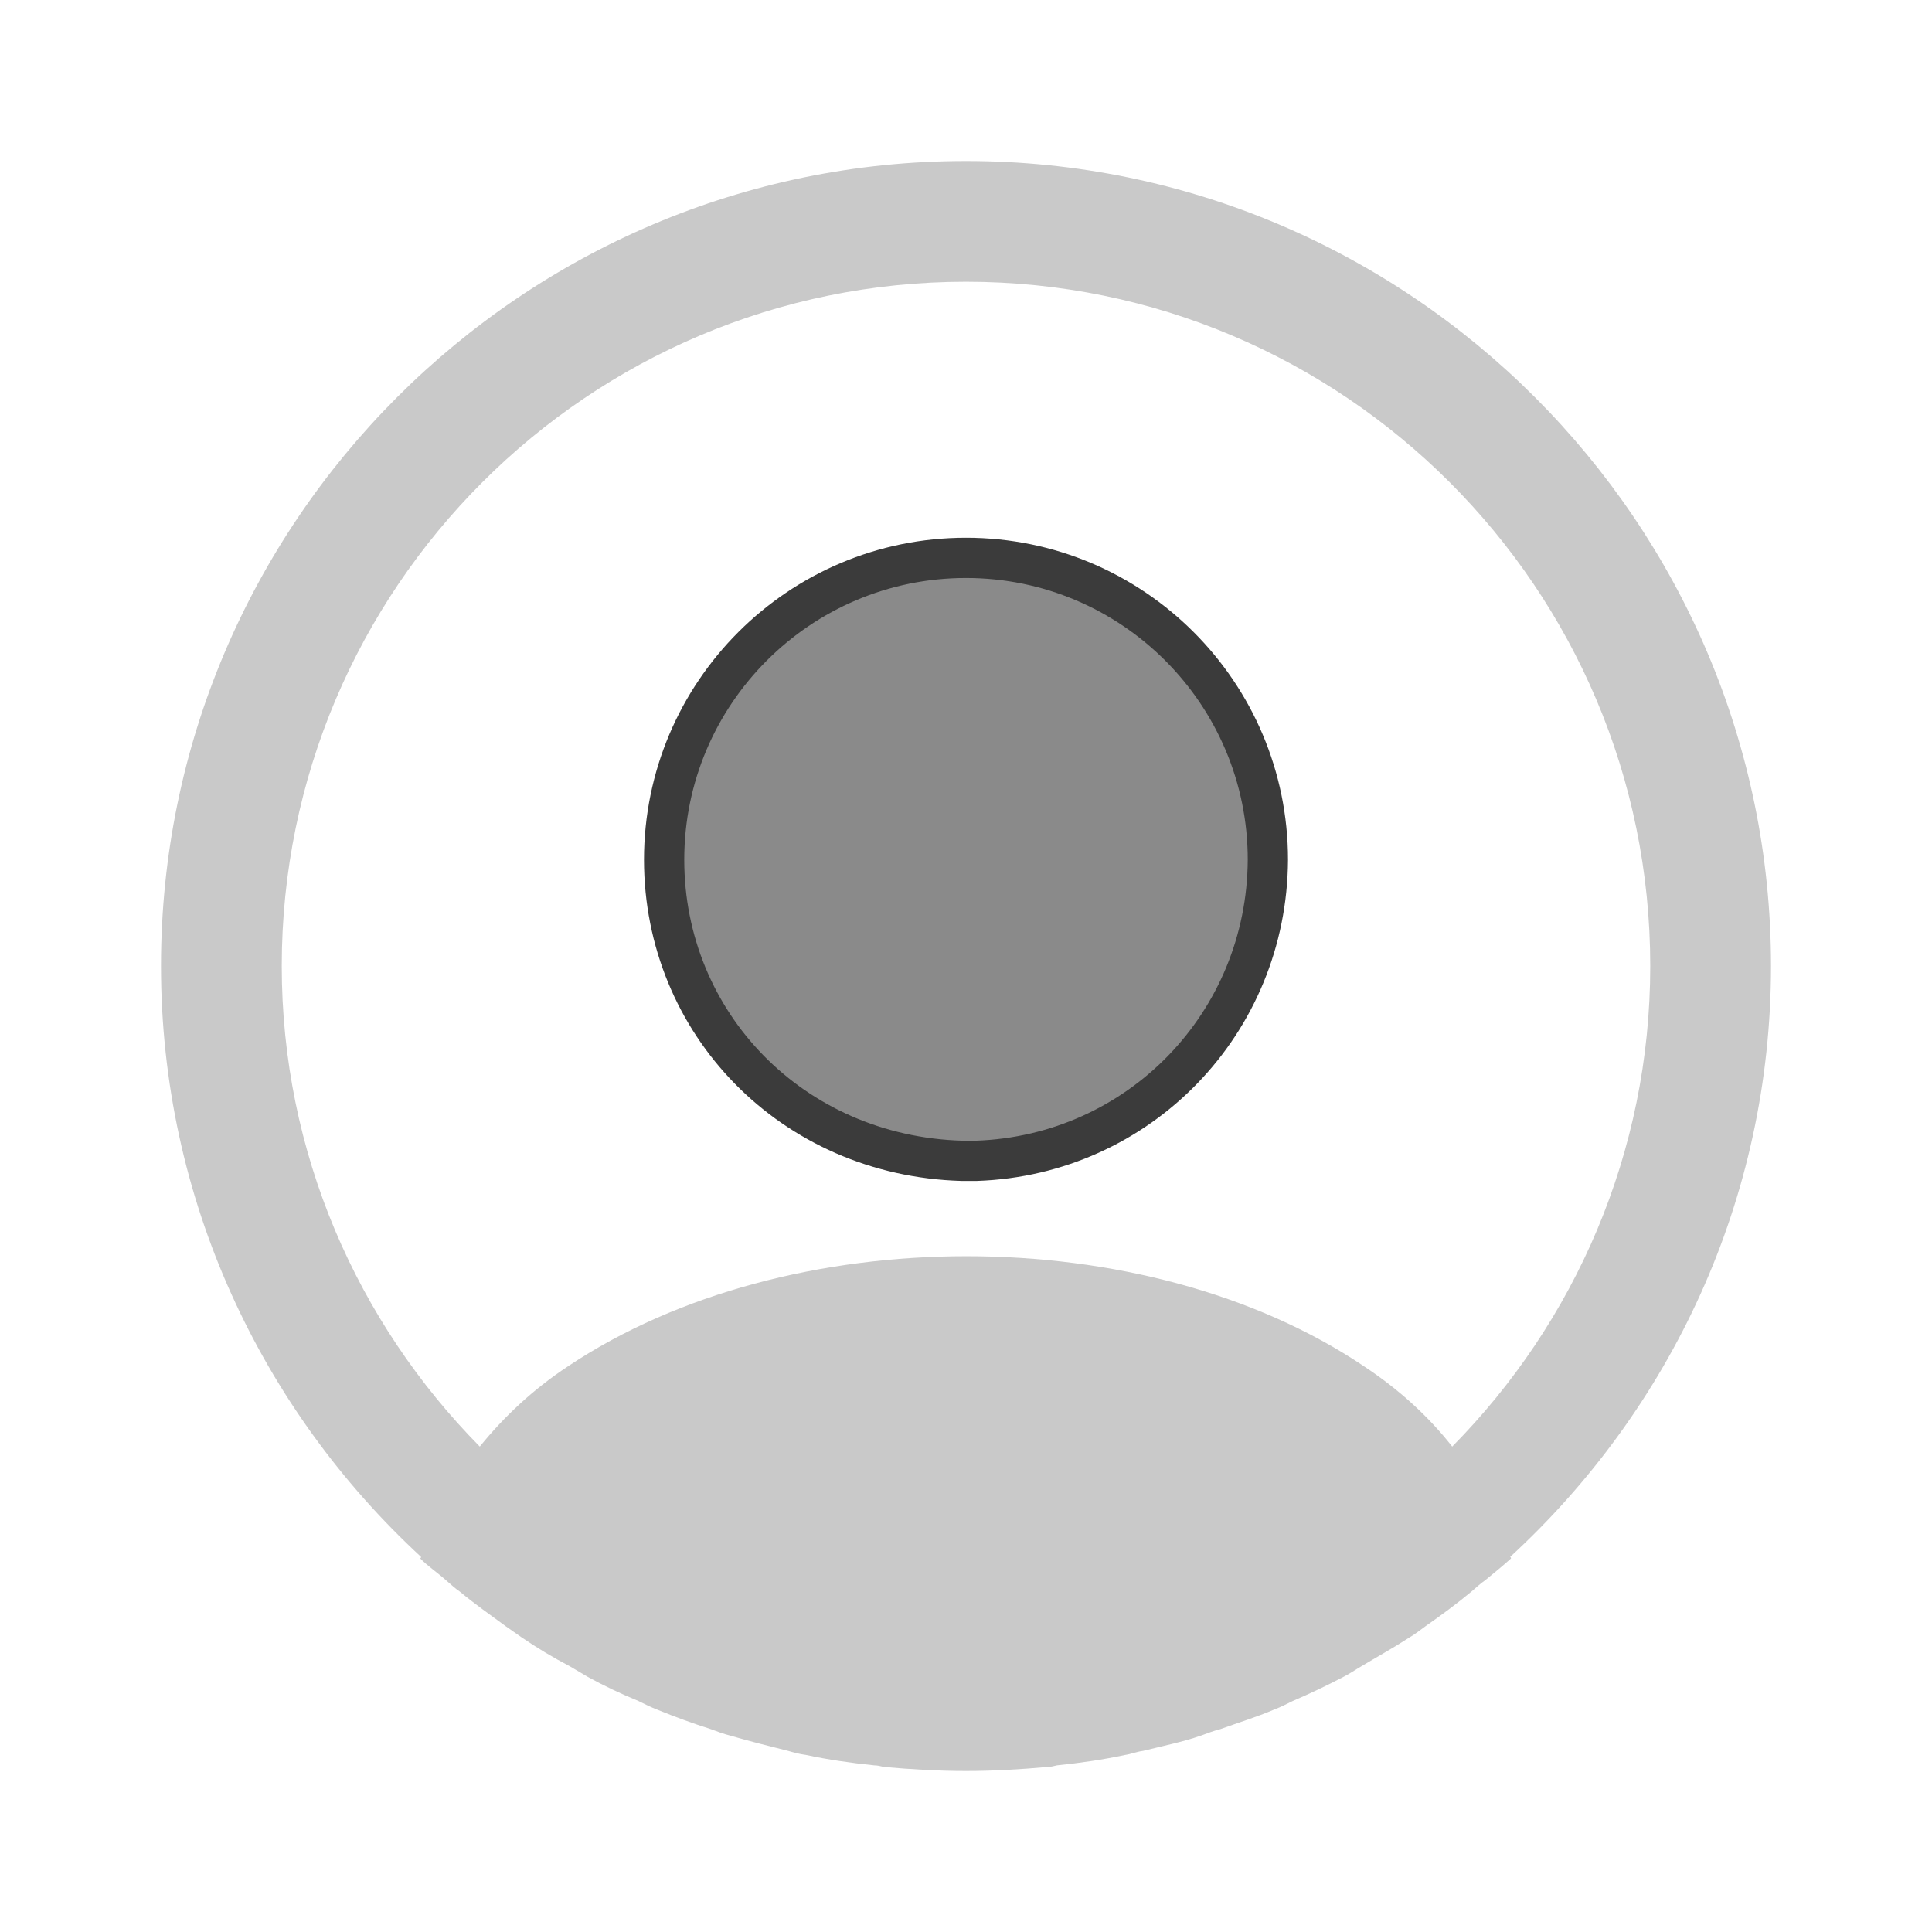<?xml version="1.0" encoding="UTF-8" standalone="no"?>
<!-- Created with Pixodesk SVG (https://pixodesk.com) -->
<svg xmlns="http://www.w3.org/2000/svg" xmlns:pixodesk="https://pixodesk.com" viewBox="0 0 24 24" text-rendering="geometricPrecision" shape-rendering="geometricPrecision" fill="none">
  <path fill="#c9c9c9" d="M22,12C22,6.49,17.51,2,12,2C6.49,2,2,6.49,2,12C2,14.9,3.25,17.51,5.23,19.34C5.23,19.35,5.23,19.35,5.22,19.36C5.32,19.46,5.44,19.54,5.54,19.63C5.6,19.68,5.65,19.73,5.71,19.77C5.89,19.92,6.09,20.06,6.28,20.2C6.35,20.25,6.41,20.29,6.48,20.34C6.67,20.47,6.87,20.59,7.08,20.7C7.15,20.74,7.23,20.79,7.3,20.83C7.5,20.94,7.71,21.04,7.93,21.13C8.01,21.17,8.09,21.21,8.17,21.24C8.39,21.33,8.61,21.41,8.83,21.48C8.91,21.51,8.99,21.54,9.07,21.56C9.31,21.63,9.55,21.69,9.79,21.75C9.86,21.77,9.93,21.79,10.01,21.8C10.29,21.86,10.57,21.9,10.86,21.93C10.9,21.93,10.94,21.94,10.98,21.95C11.32,21.98,11.66,22,12,22C12.34,22,12.68,21.98,13.01,21.95C13.05,21.95,13.09,21.94,13.13,21.93C13.42,21.9,13.7,21.86,13.98,21.8C14.05,21.79,14.12,21.76,14.2,21.75C14.44,21.69,14.69,21.64,14.92,21.56C15,21.53,15.08,21.5,15.16,21.48C15.38,21.4,15.61,21.33,15.82,21.24C15.9,21.21,15.98,21.17,16.06,21.13C16.27,21.04,16.48,20.94,16.69,20.83C16.77,20.79,16.84,20.74,16.91,20.7C17.11,20.58,17.31,20.47,17.51,20.34C17.58,20.3,17.64,20.25,17.71,20.2C17.91,20.06,18.1,19.92,18.28,19.77C18.34,19.72,18.39,19.67,18.45,19.63C18.56,19.54,18.67,19.45,18.77,19.36C18.77,19.35,18.77,19.35,18.76,19.34C20.75,17.51,22,14.9,22,12zM16.94,16.97C14.23,15.15,9.79,15.15,7.06,16.97C6.62,17.26,6.26,17.6,5.96,17.97C4.44,16.43,3.5,14.32,3.5,12C3.5,7.31,7.31,3.5,12,3.5C16.69,3.5,20.5,7.31,20.5,12C20.5,14.32,19.56,16.43,18.04,17.97C17.75,17.6,17.38,17.26,16.94,16.97z"/>
  <path fill="#8a8a8a" stroke="#3b3b3b" stroke-width="0.5" d="M12,6.93C9.93,6.93,8.25,8.61,8.25,10.68C8.25,12.71,9.84,14.36,11.95,14.42C11.98,14.42,12.02,14.42,12.04,14.42C12.06,14.42,12.09,14.42,12.11,14.42C12.12,14.42,12.13,14.42,12.13,14.42C14.15,14.35,15.74,12.71,15.75,10.68C15.75,8.61,14.07,6.93,12,6.93z"/>
</svg>
